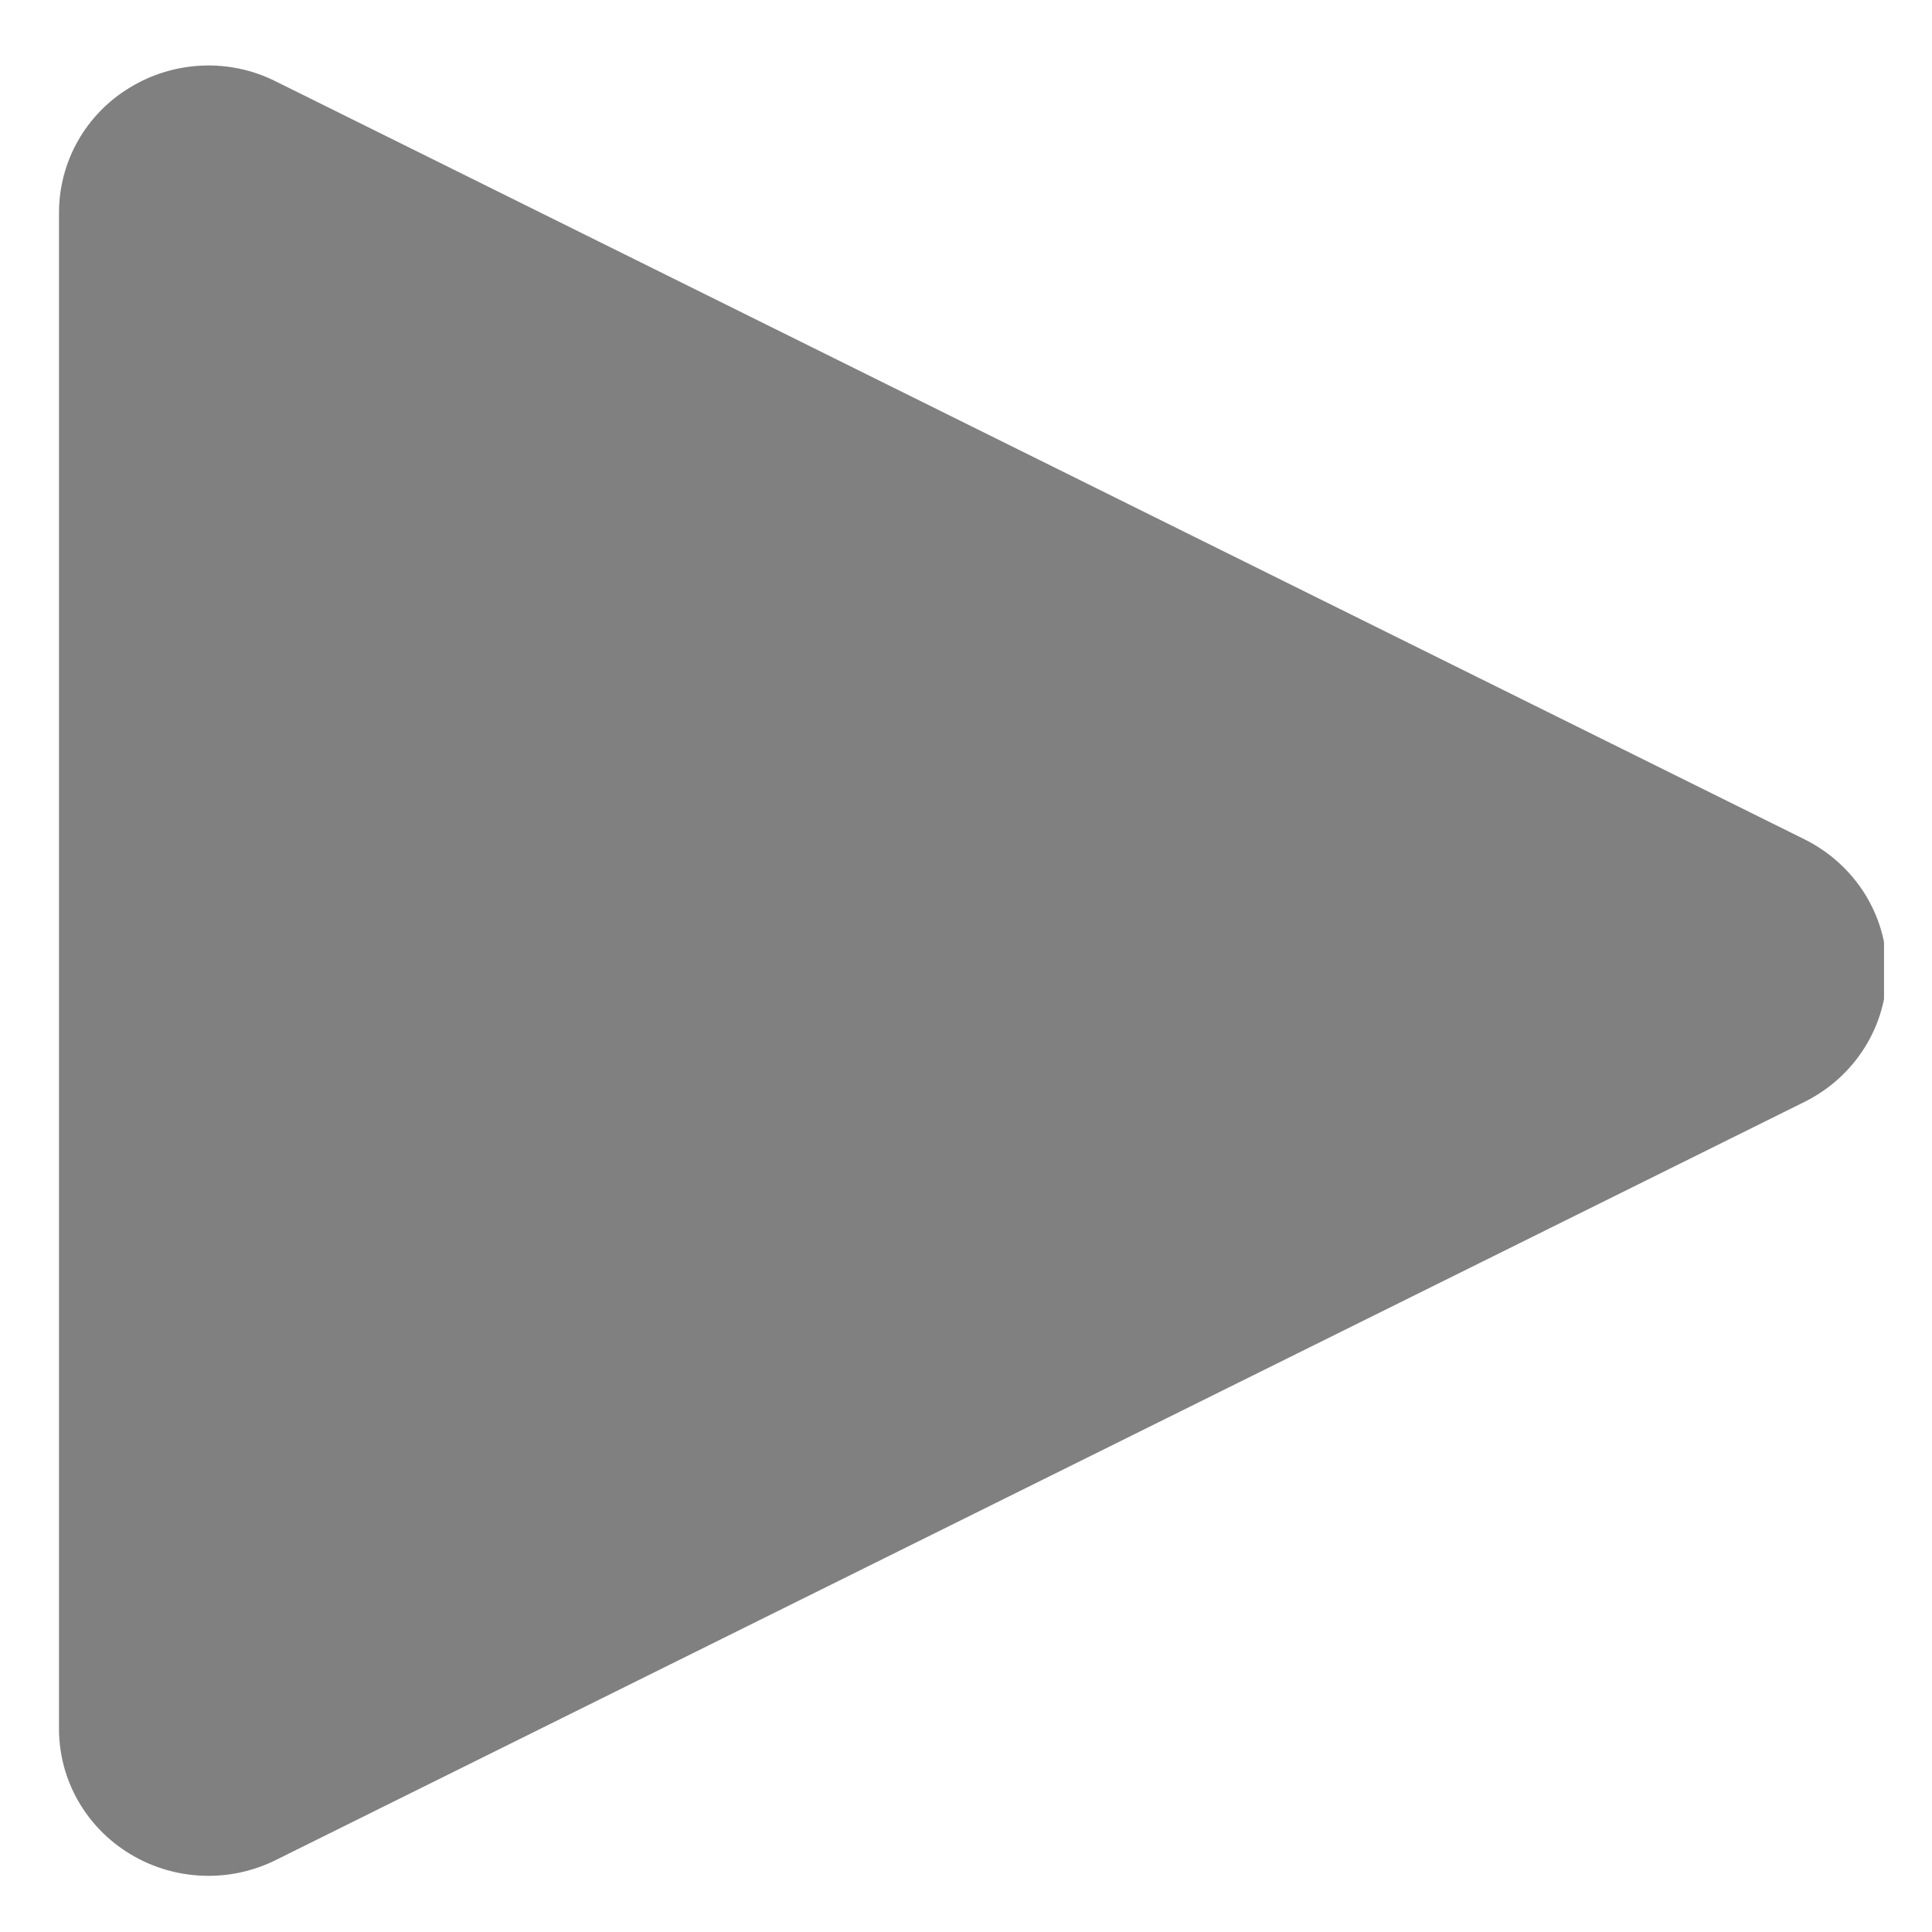 <?xml version="1.0" encoding="UTF-8"?>
<svg xmlns="http://www.w3.org/2000/svg" xmlns:xlink="http://www.w3.org/1999/xlink" width="375pt" height="375pt" viewBox="0 0 375 375" version="1.2">
<defs>
<clipPath id="clip1">
  <path d="M 11.121 12 L 365.684 12 L 365.684 365 L 11.121 365 Z M 11.121 12 "/>
</clipPath>
</defs>
<g id="surface1">
<g clip-path="url(#clip1)" clip-rule="nonzero">
<path style=" stroke:none;fill-rule:nonzero;fill:#808080;fill-opacity:1;" d="M 350.25 162.91 L 53.531 15.801 C 44.547 11.273 33.82 11.766 25.258 16.961 C 16.648 22.137 11.453 31.367 11.453 41.27 L 11.453 335.578 C 11.453 345.457 16.648 354.664 25.258 359.863 C 29.895 362.672 35.156 364.098 40.488 364.098 C 44.969 364.098 49.43 363.074 53.555 361.02 L 350.273 213.867 C 360.039 209.004 366.238 199.195 366.238 188.379 C 366.238 177.562 360.02 167.773 350.25 162.91 Z M 350.25 162.91 "/>
</g>
</g>
</svg>

